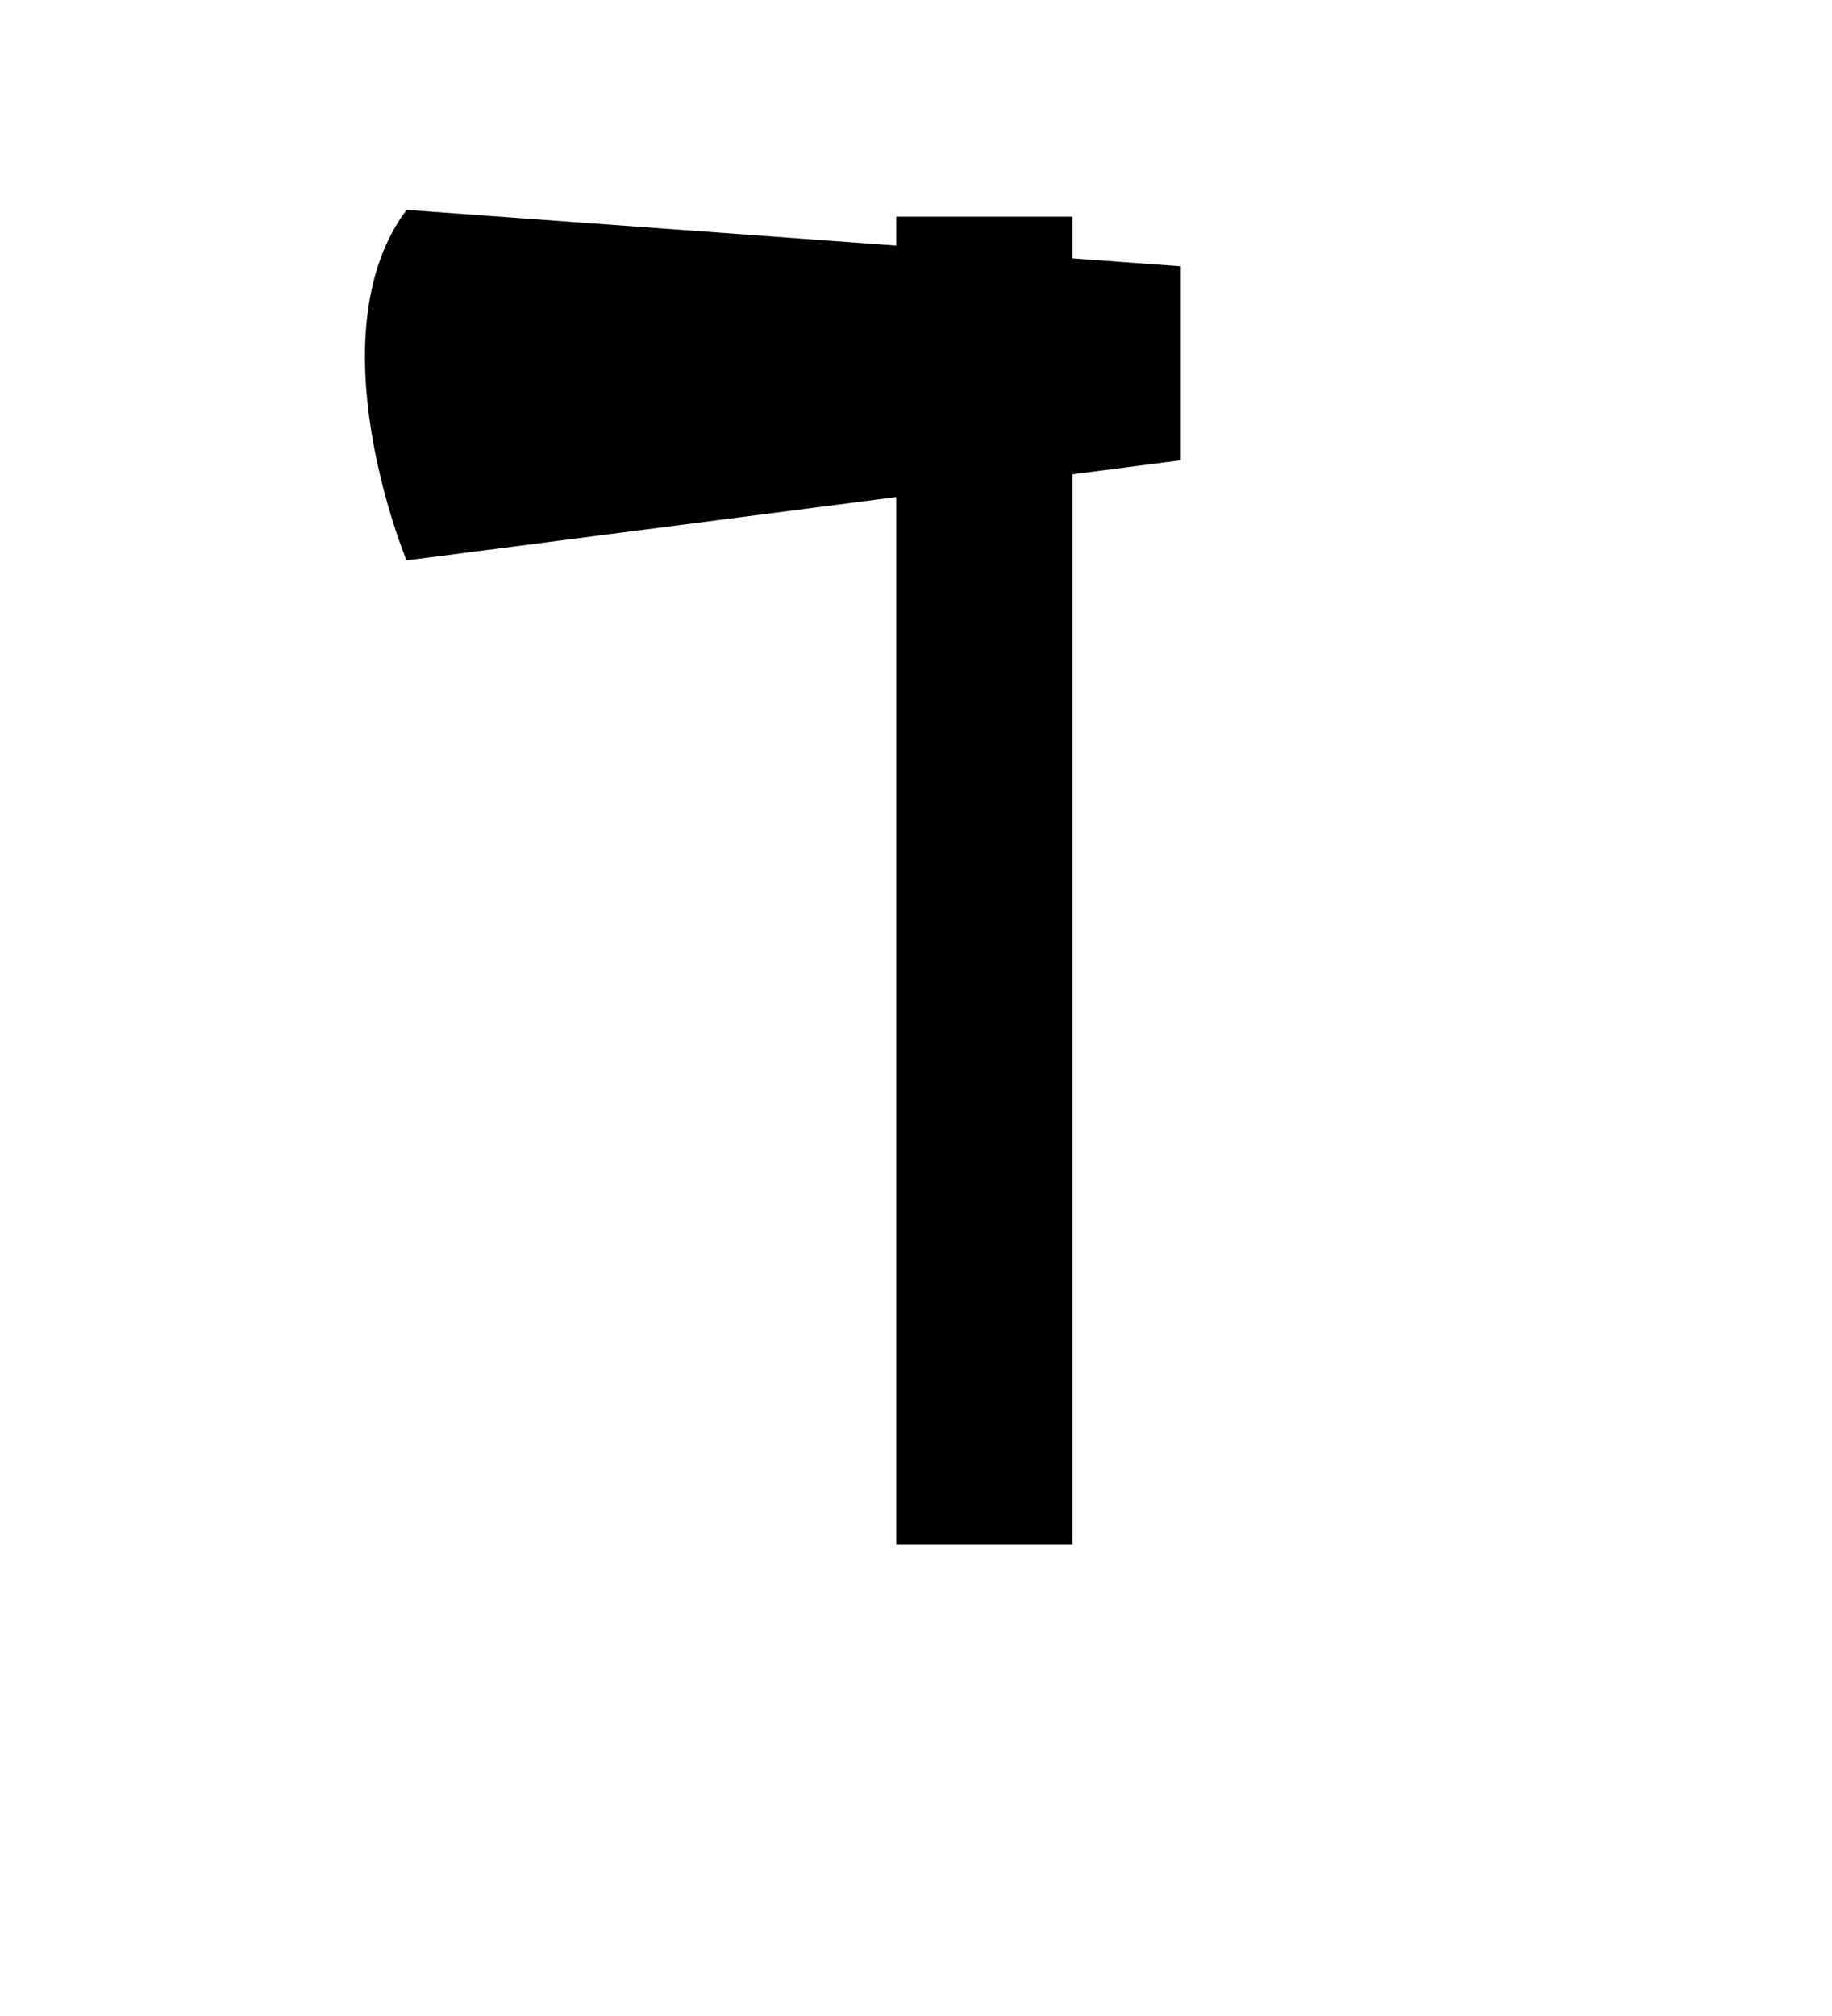 <?xml version="1.0" encoding="UTF-8" standalone="no"?>
<svg
   xmlns:dc="http://purl.org/dc/elements/1.1/"
   xmlns:cc="http://creativecommons.org/ns#"
   xmlns:rdf="http://www.w3.org/1999/02/22-rdf-syntax-ns#"
   xmlns:svg="http://www.w3.org/2000/svg"
   xmlns="http://www.w3.org/2000/svg"
   xmlns:sodipodi="http://sodipodi.sourceforge.net/DTD/sodipodi-0.dtd"
   xmlns:inkscape="http://www.inkscape.org/namespaces/inkscape"
   inkscape:version="1.0 (4035a4fb49, 2020-05-01)"
   sodipodi:docname="axe.svg"
   id="svg36"
   version="1.1"
   viewBox="0 0 100 110">
  <defs
     id="defs40">
    <clipPath
       id="ordi2-0">
      <circle
         id="circle19-4"
         r="3.75"
         cy="21.921"
         cx="204.904" />
      <circle
         id="circle21-8"
         r="3.75"
         cy="81.921"
         cx="204.904" />
      <circle
         id="circle23-8"
         r="3.75"
         cy="51.921"
         cx="174.904" />
      <circle
         id="circle25-8"
         r="3.75"
         cy="51.921"
         cx="234.904" />
    </clipPath>
  </defs>
  <sodipodi:namedview
     inkscape:snap-bbox-midpoints="true"
     inkscape:snap-bbox-edge-midpoints="true"
     inkscape:bbox-nodes="true"
     inkscape:bbox-paths="true"
     inkscape:snap-bbox="true"
     inkscape:document-rotation="0"
     inkscape:guide-bbox="true"
     showguides="true"
     inkscape:current-layer="svg36"
     inkscape:window-maximized="1"
     inkscape:window-y="0"
     inkscape:window-x="0"
     inkscape:cy="32.487728"
     inkscape:cx="-11.053111"
     inkscape:zoom="4.2909091"
     showgrid="false"
     id="namedview38"
     inkscape:window-height="1020"
     inkscape:window-width="1920"
     inkscape:pageshadow="2"
     inkscape:pageopacity="0"
     guidetolerance="10"
     gridtolerance="10"
     objecttolerance="10"
     borderopacity="1"
     bordercolor="#666666"
     pagecolor="#ffffff" />
  <clipPath
     id="escu">
    <rect
       id="rect2"
       height="120"
       width="100" />
  </clipPath>
  <path
     sodipodi:nodetypes="cc"
     id="path1043"
     d="M 53.729,79.477 V 16.627"
     style="fill:none;stroke:#000000;stroke-width:9.614;stroke-linecap:square;stroke-linejoin:miter;stroke-miterlimit:4;stroke-dasharray:none;stroke-opacity:1" />
  <path
     sodipodi:nodetypes="ccccc"
     d="m 22.191,11.449 42.264,3.084 V 25.113 l -42.264,5.464 c 0,0 -5.107,-12.268 0,-19.128 z"
     style="fill:#000000;fill-rule:evenodd;stroke:none;stroke-width:5.954;stroke-linecap:round;stroke-linejoin:round;stroke-miterlimit:4;stroke-dasharray:none;paint-order:stroke fill markers"
     id="rect1045" />
</svg>
